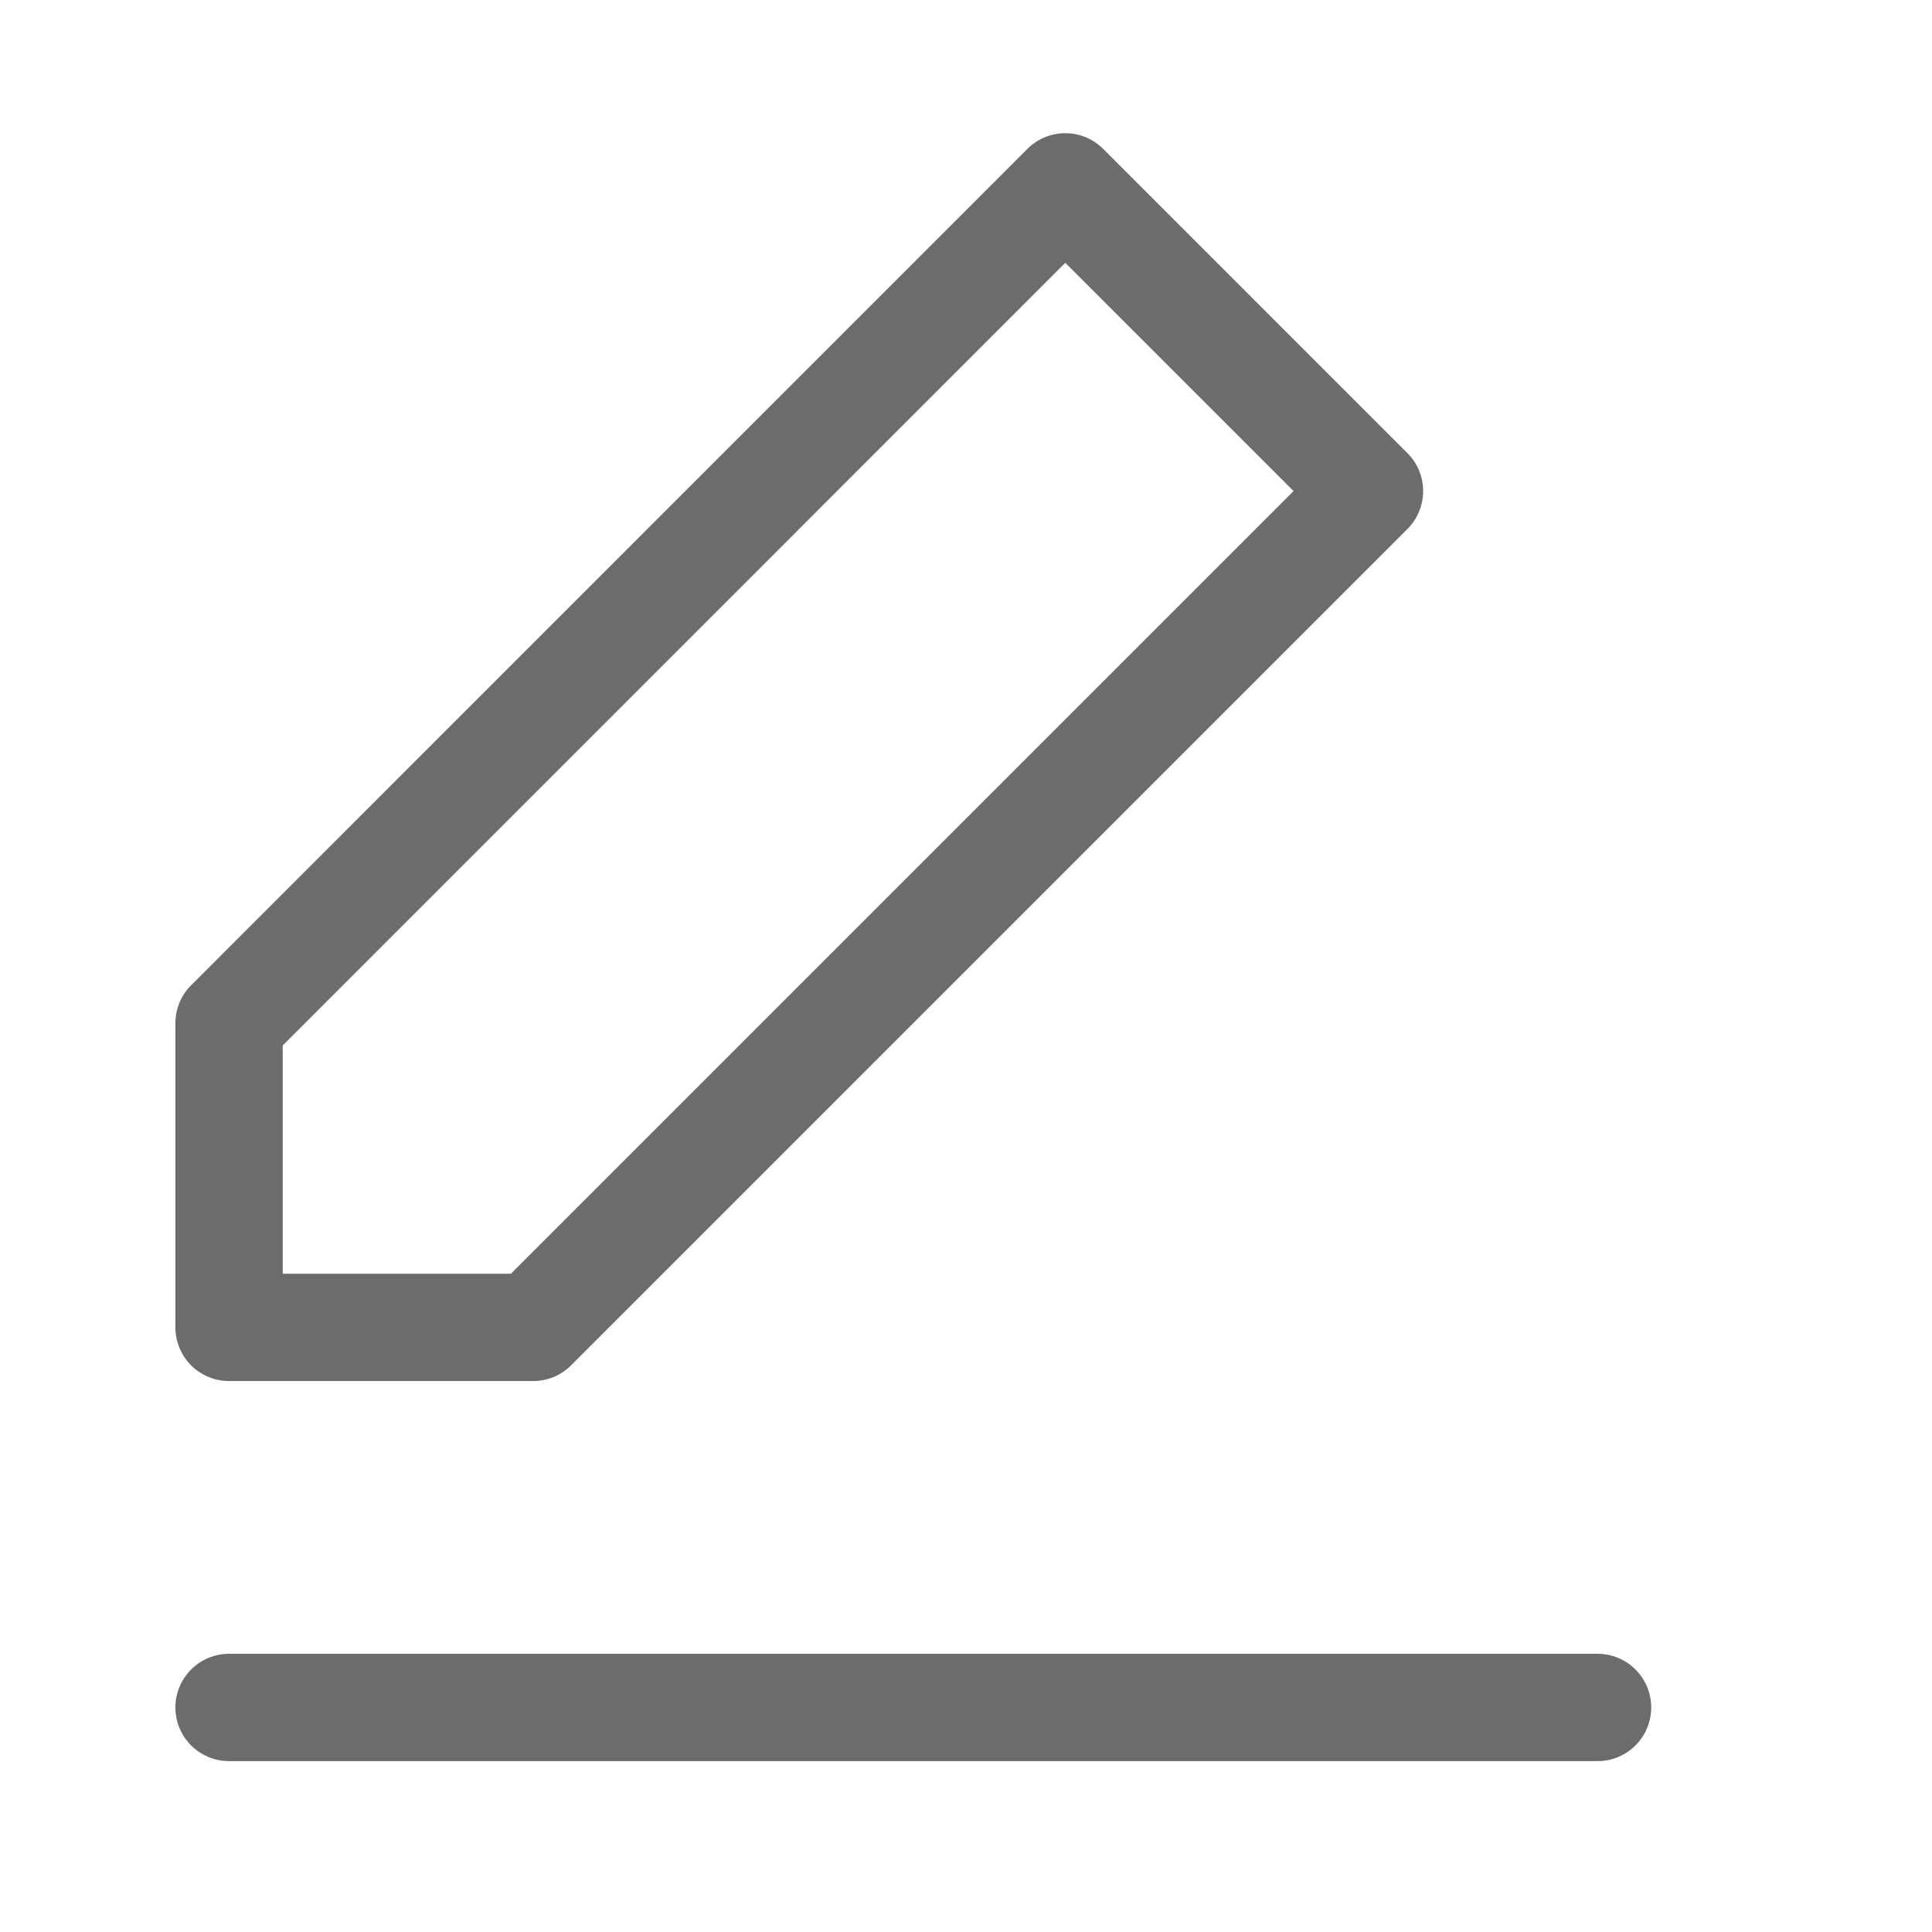 <svg width="18" height="18" viewBox="0 0 18 18" fill="none" xmlns="http://www.w3.org/2000/svg">
<path fill-rule="evenodd" clip-rule="evenodd" d="M9.925 1.741L12.759 4.575L4.967 12.367H2.134V9.533L9.925 1.741Z" stroke="#6C6C6C" stroke-linecap="round" stroke-linejoin="round"/>
<path d="M2.134 15.908H14.884" stroke="#6C6C6C" stroke-linecap="round" stroke-linejoin="round"/>
</svg>
